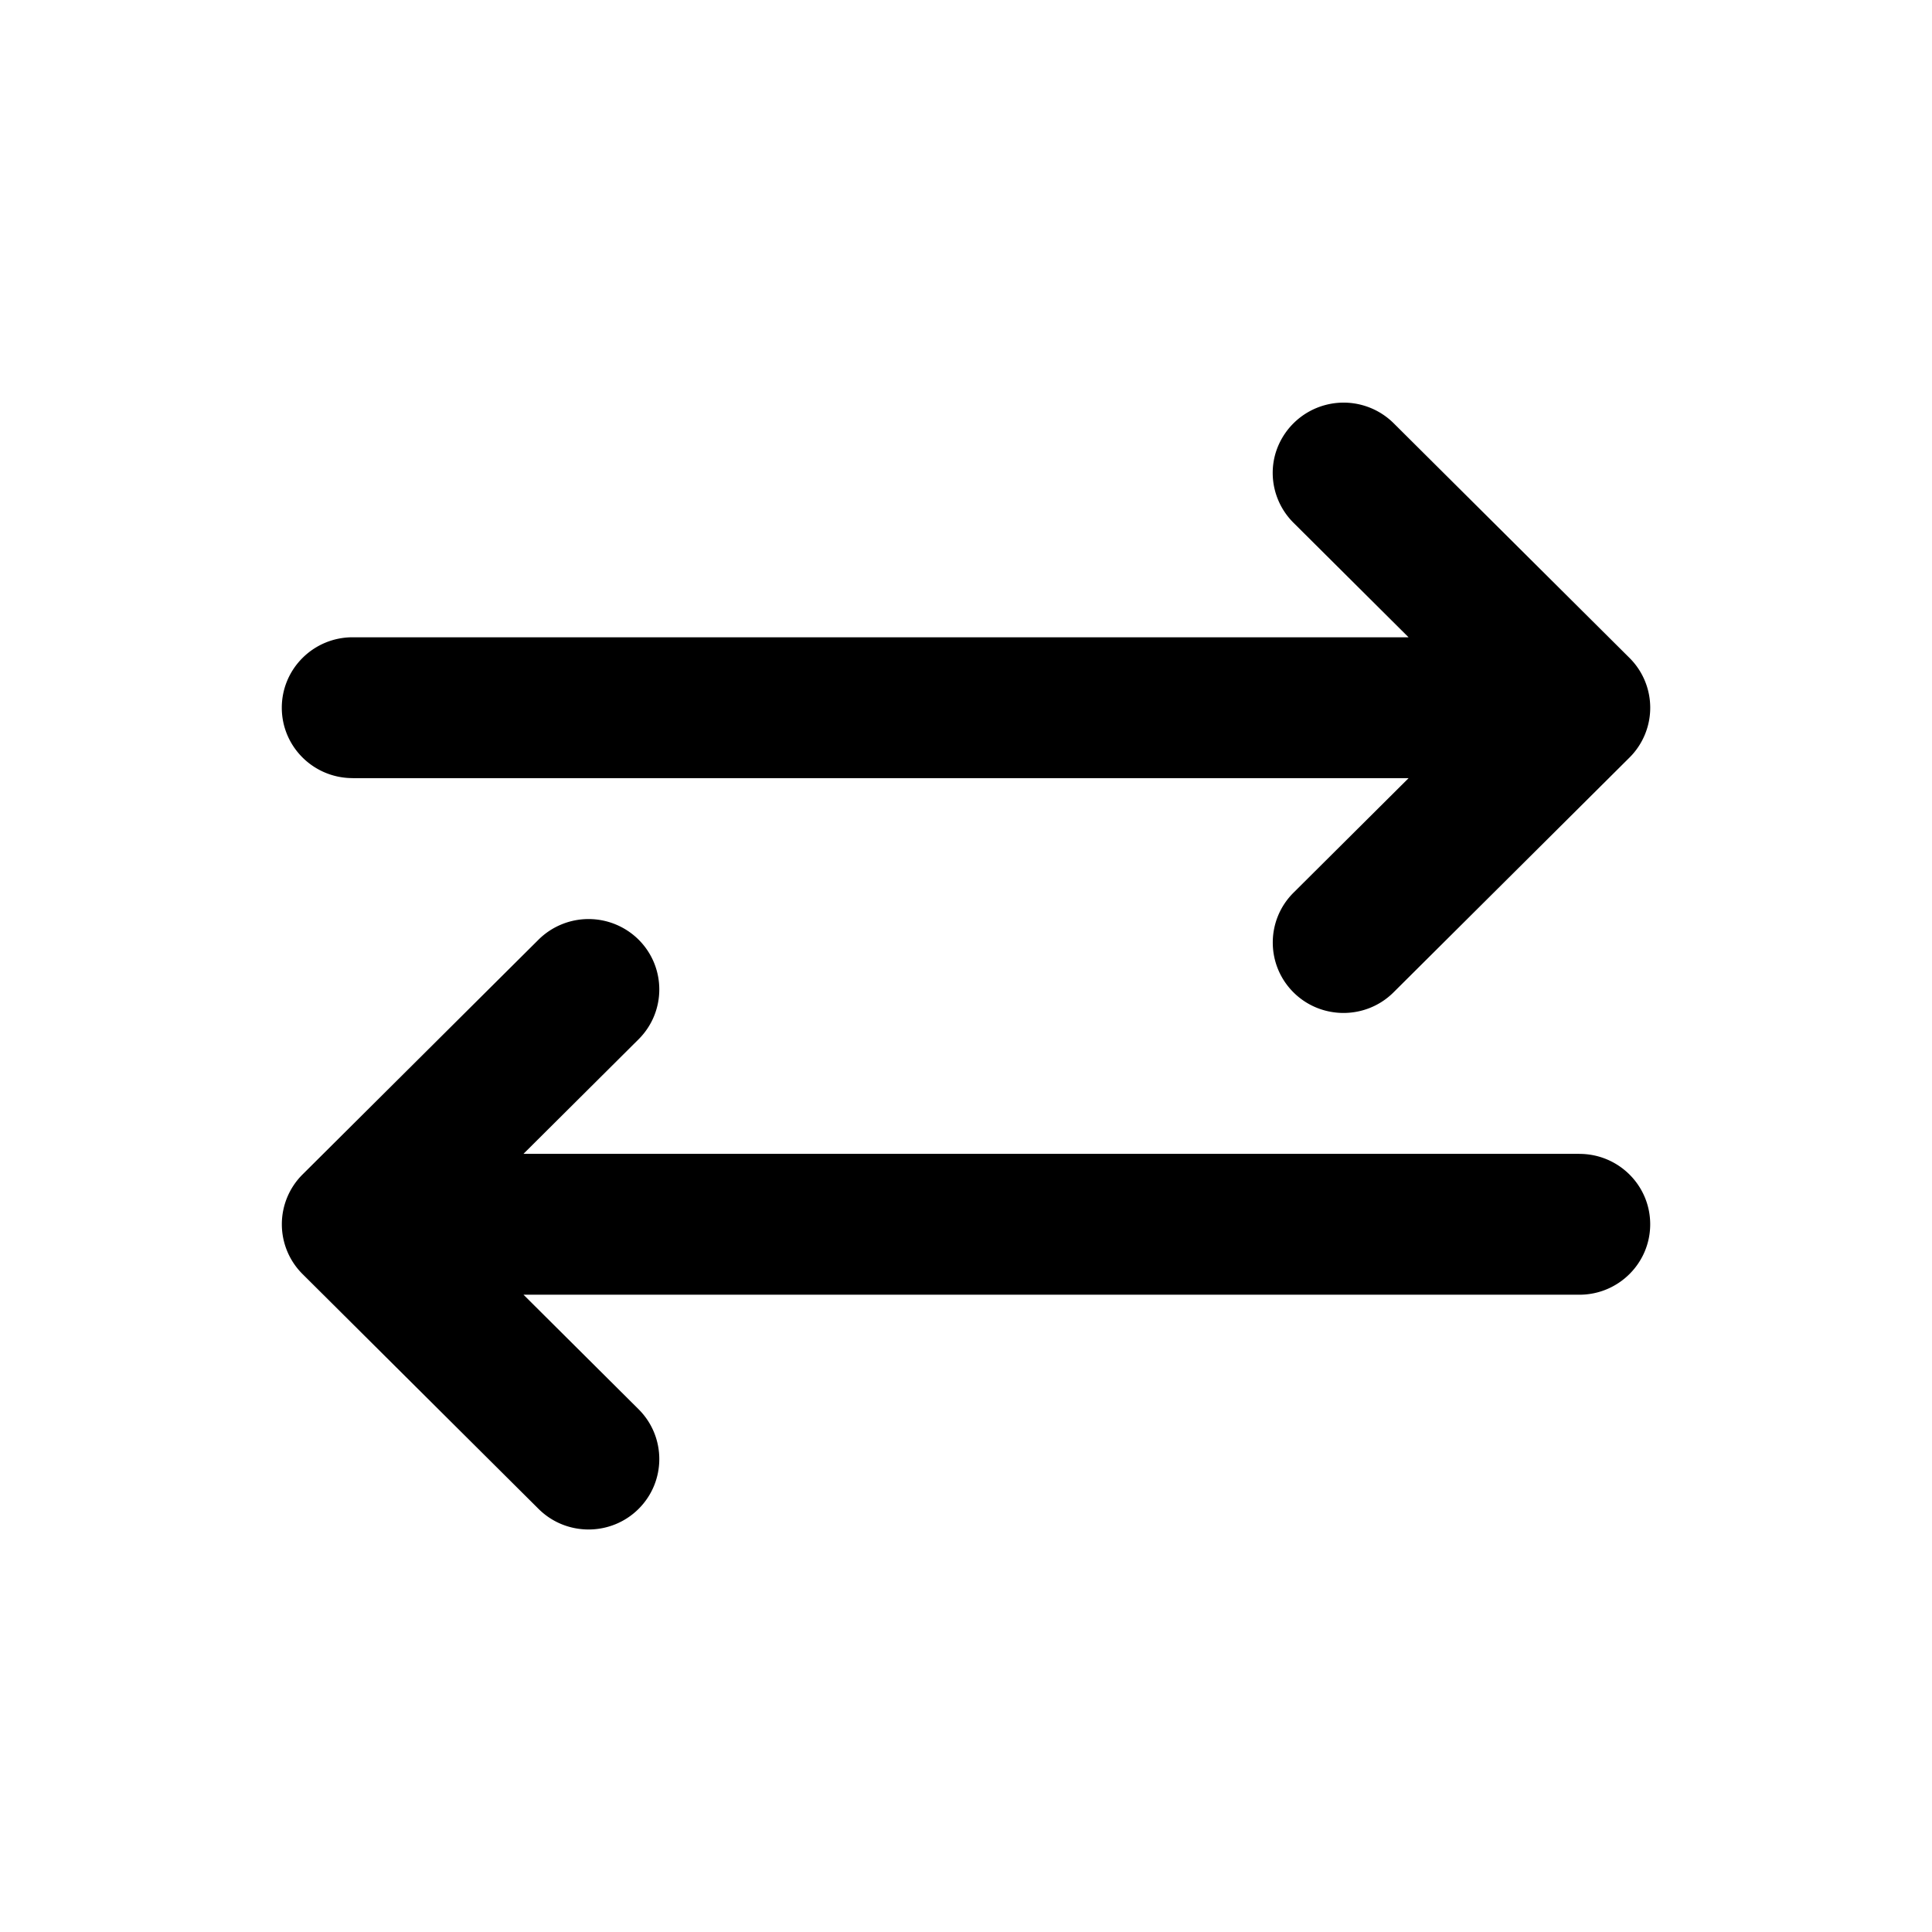 <svg width="28" height="28" xmlns="http://www.w3.org/2000/svg">
    <defs>
        <filter id="a">
            <feColorMatrix in="SourceGraphic" values="0 0 0 0 0.031 0 0 0 0 0.651 0 0 0 0 0.627 0 0 0 1 0"/>
        </filter>
        <filter id="b">
            <feColorMatrix in="SourceGraphic" values="0 0 0 0 0.031 0 0 0 0 0.651 0 0 0 0 0.627 0 0 0 1 0"/>
        </filter>
    </defs>
    <g filter="url(#a)" fill="none" fill-rule="evenodd">
        <path d="M0 0h28v28H0z"/>
        <g filter="url(#b)">
            <g fill="#000" fill-rule="nonzero">
                <path d="M5.11 11.278h15.304l-1.668 1.66c-.4.399-.4 1.045 0 1.444.4.398 1.05.398 1.45 0l3.42-3.403a1.018 1.018 0 0 0 0-1.444l-3.42-3.403a1.03 1.03 0 0 0-1.716.458c-.095.352.007.728.266.986l1.668 1.66H5.11c-.566 0-1.026.457-1.026 1.021 0 .564.46 1.02 1.026 1.02zM22.89 16.722H7.587l1.668-1.66c.4-.399.4-1.045 0-1.444a1.03 1.03 0 0 0-1.45 0l-3.42 3.403a1.018 1.018 0 0 0 0 1.444l3.42 3.403c.4.398 1.05.398 1.45 0 .4-.399.4-1.045 0-1.444l-1.668-1.66H22.89c.566 0 1.026-.457 1.026-1.021 0-.564-.46-1.02-1.026-1.02z"/>
            </g>
        </g>
    </g>
</svg>
